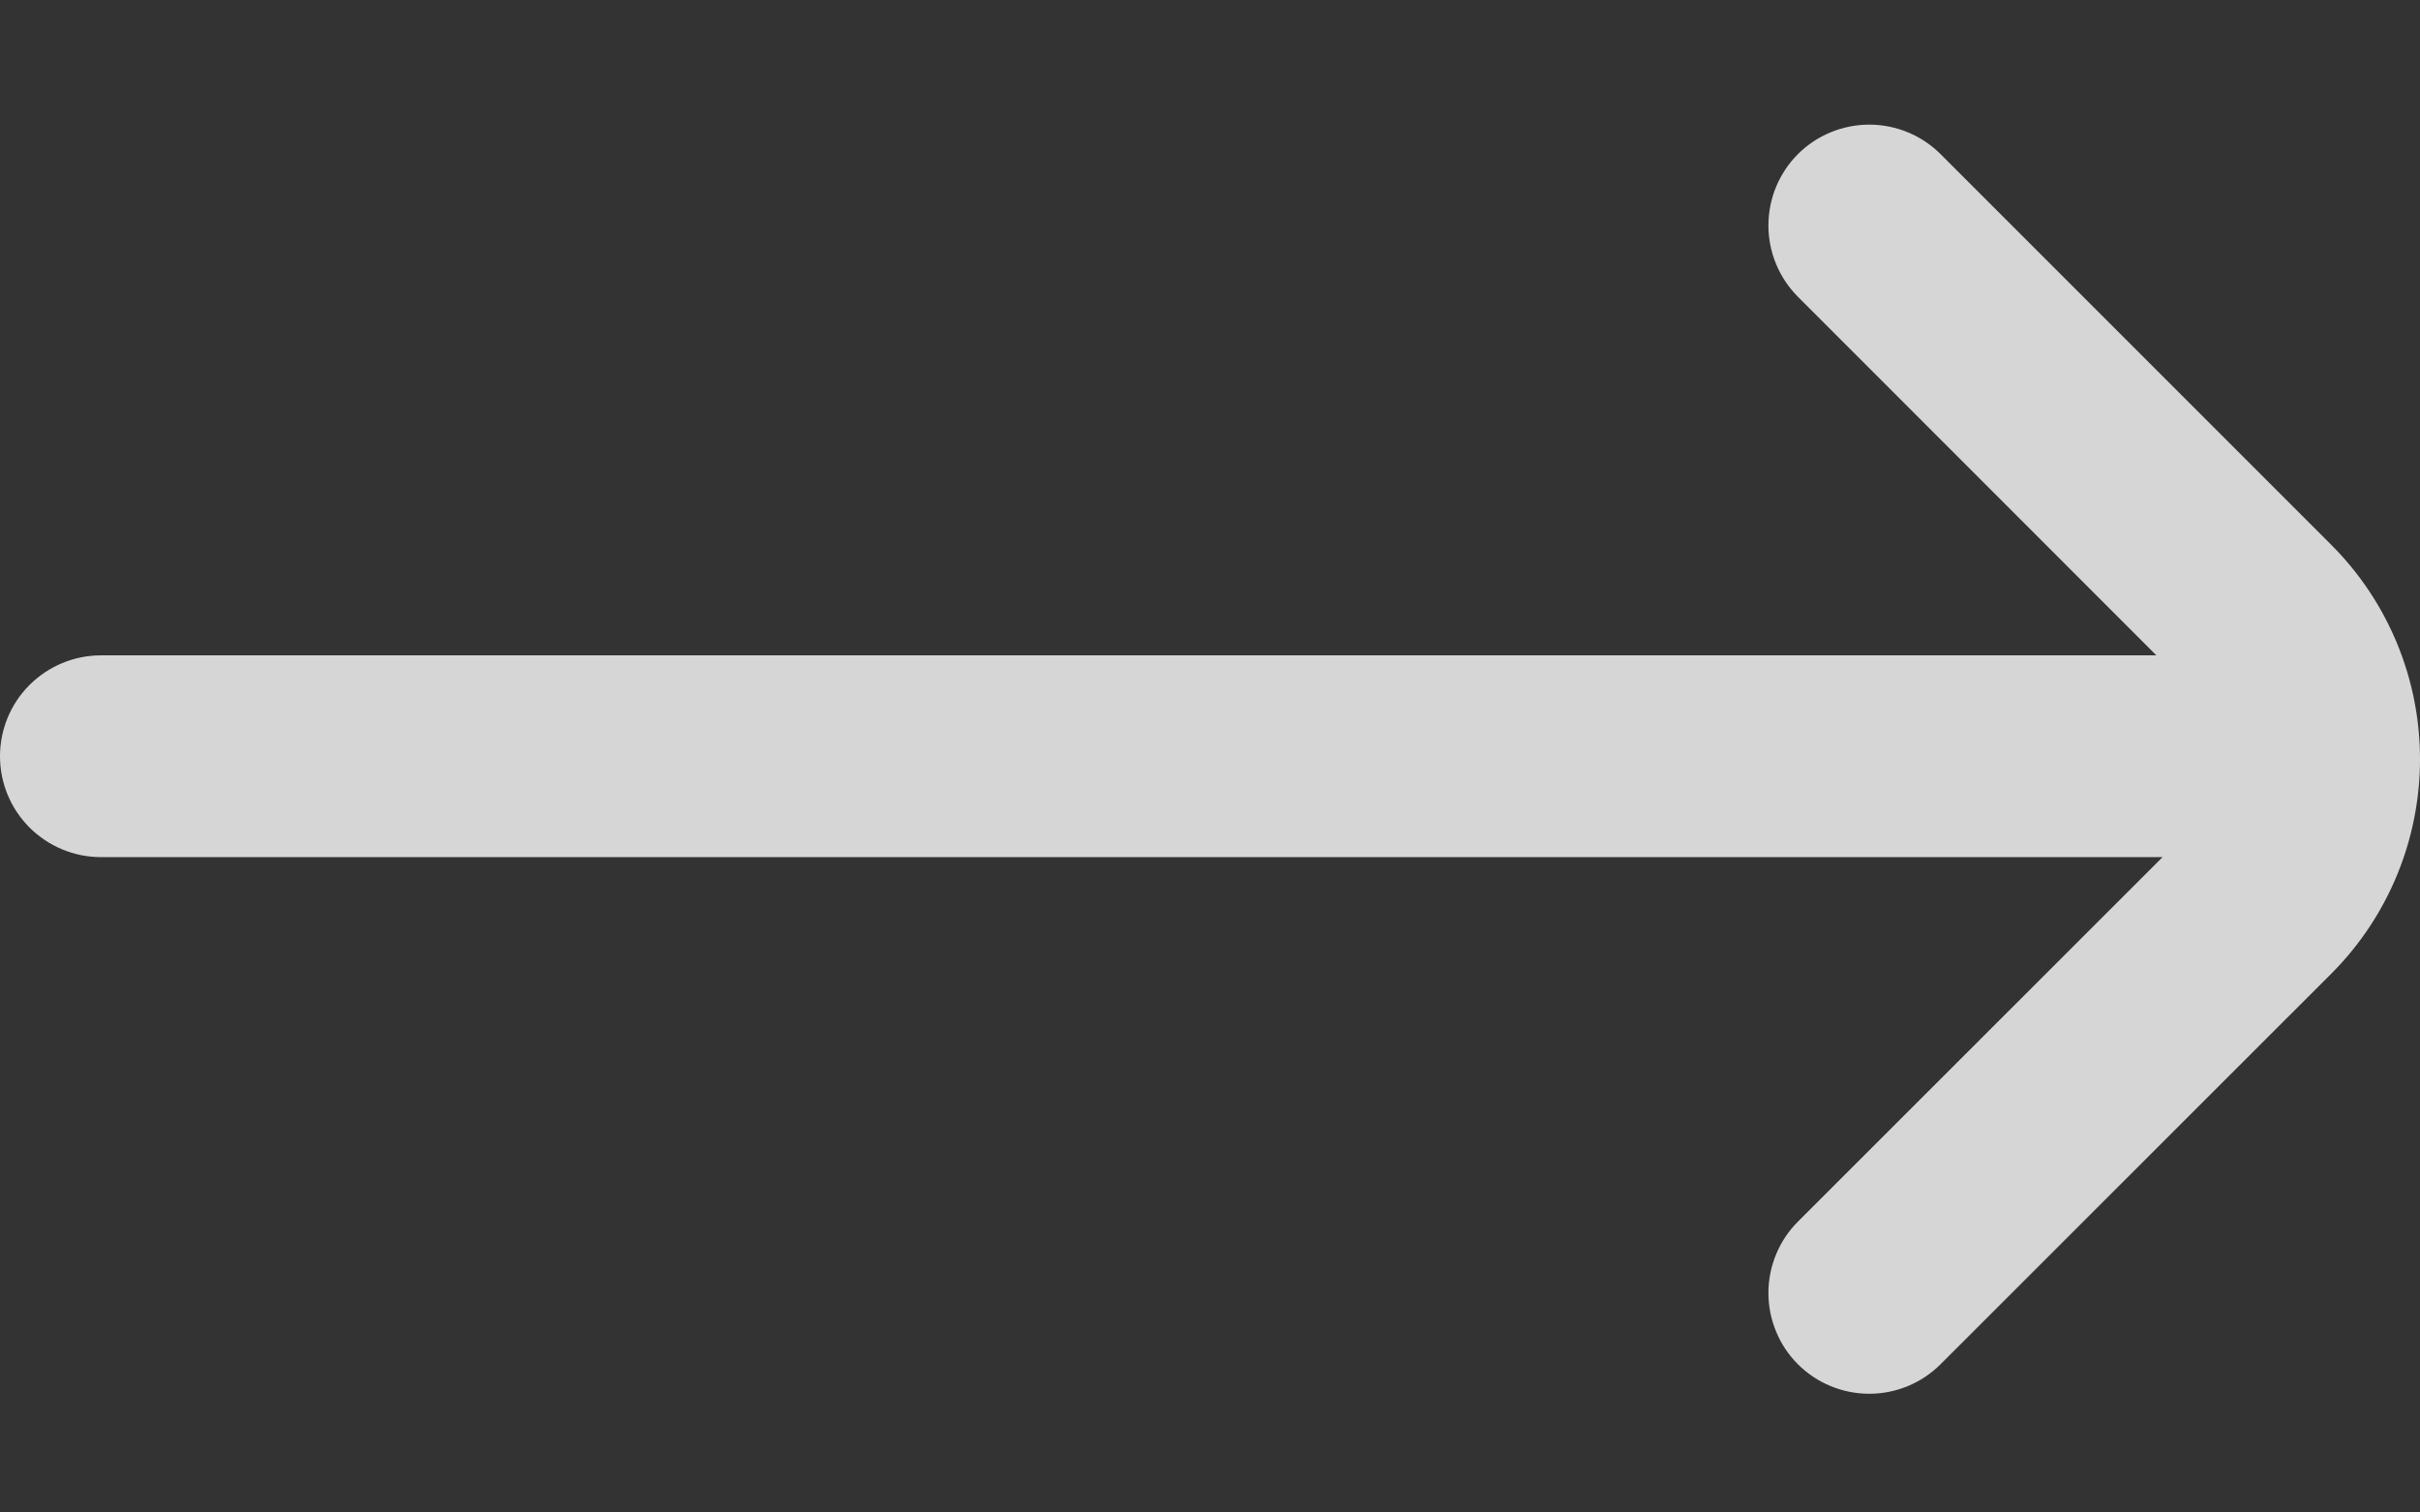 <svg width="16" height="10" viewBox="0 0 16 10" fill="none" xmlns="http://www.w3.org/2000/svg">
<rect x="0" y="0" width="16" height="10" fill="#333333" stroke="none"/>
<path d="M15.416 3.605L12.83 1.019C12.705 0.894 12.535 0.824 12.359 0.824C12.182 0.824 12.012 0.894 11.887 1.019C11.762 1.144 11.692 1.314 11.692 1.491C11.692 1.667 11.762 1.837 11.887 1.962L14.257 4.333H0.667C0.49 4.333 0.32 4.404 0.195 4.529C0.07 4.654 0 4.823 0 5H0C0 5.177 0.07 5.346 0.195 5.471C0.32 5.596 0.49 5.667 0.667 5.667H14.298L11.887 8.077C11.825 8.139 11.776 8.212 11.743 8.293C11.709 8.374 11.692 8.461 11.692 8.548C11.692 8.636 11.709 8.723 11.743 8.804C11.776 8.885 11.825 8.958 11.887 9.02C12.012 9.145 12.182 9.215 12.359 9.215C12.535 9.215 12.705 9.145 12.83 9.02L15.417 6.434C15.791 6.058 16 5.549 16 5.019C16 4.489 15.79 3.98 15.416 3.605Z" fill="white" fill-opacity="0.8"/>
</svg>
